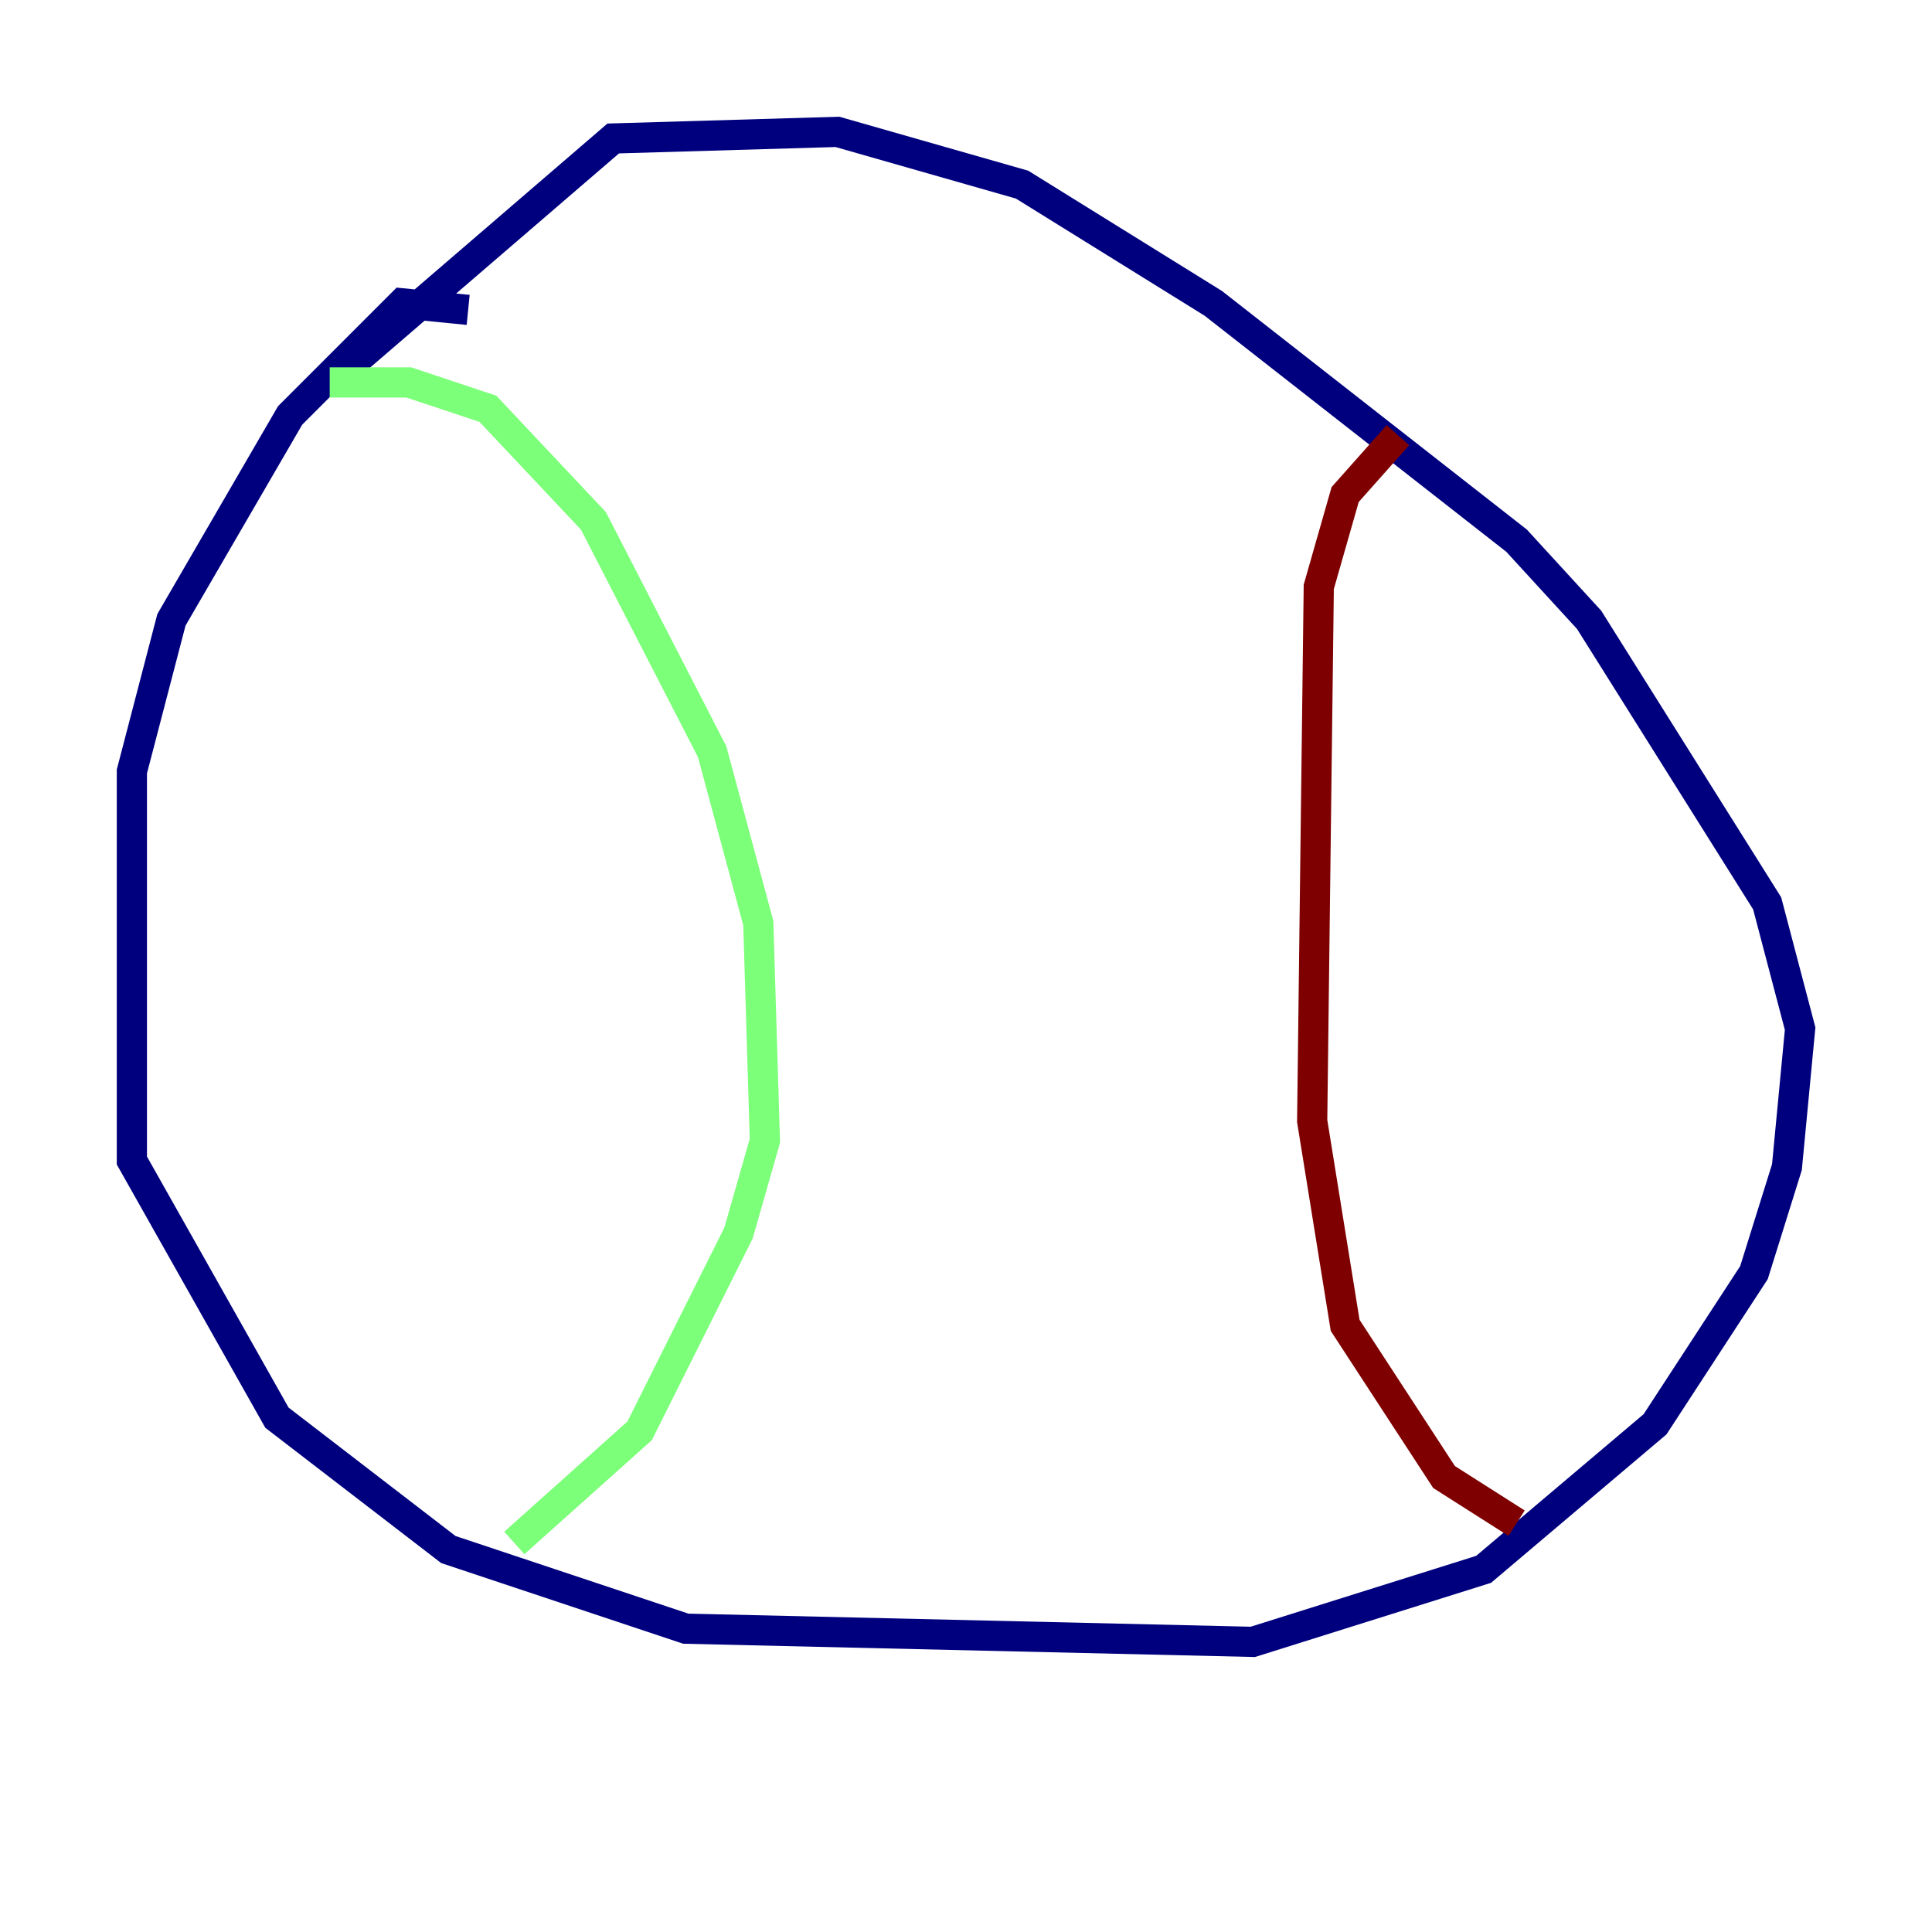 <?xml version="1.0" encoding="utf-8" ?>
<svg baseProfile="tiny" height="128" version="1.2" viewBox="0,0,128,128" width="128" xmlns="http://www.w3.org/2000/svg" xmlns:ev="http://www.w3.org/2001/xml-events" xmlns:xlink="http://www.w3.org/1999/xlink"><defs /><polyline fill="none" points="31.017,20.532 26.648,20.096 19.222,27.522 11.358,41.065 8.737,51.113 8.737,76.887 18.348,93.925 29.706,102.662 45.433,107.904 83.003,108.778 98.293,103.973 109.652,94.362 116.205,84.314 118.389,77.324 119.263,68.15 117.079,59.85 105.283,41.065 100.478,35.822 80.382,20.096 67.713,12.232 55.481,8.737 40.628,9.174 21.843,25.338" stroke="#00007f" stroke-width="2" /><polyline fill="none" points="21.843,25.338 27.085,25.338 32.328,27.085 39.317,34.512 47.181,49.802 50.239,61.16 50.676,75.577 48.928,81.693 42.375,94.799 34.075,102.225" stroke="#7cff79" stroke-width="2" /><polyline fill="none" points="92.614,28.833 89.12,32.764 87.372,38.88 86.935,74.266 89.12,87.809 95.672,97.857 100.478,100.915" stroke="#7f0000" stroke-width="2" /></svg>